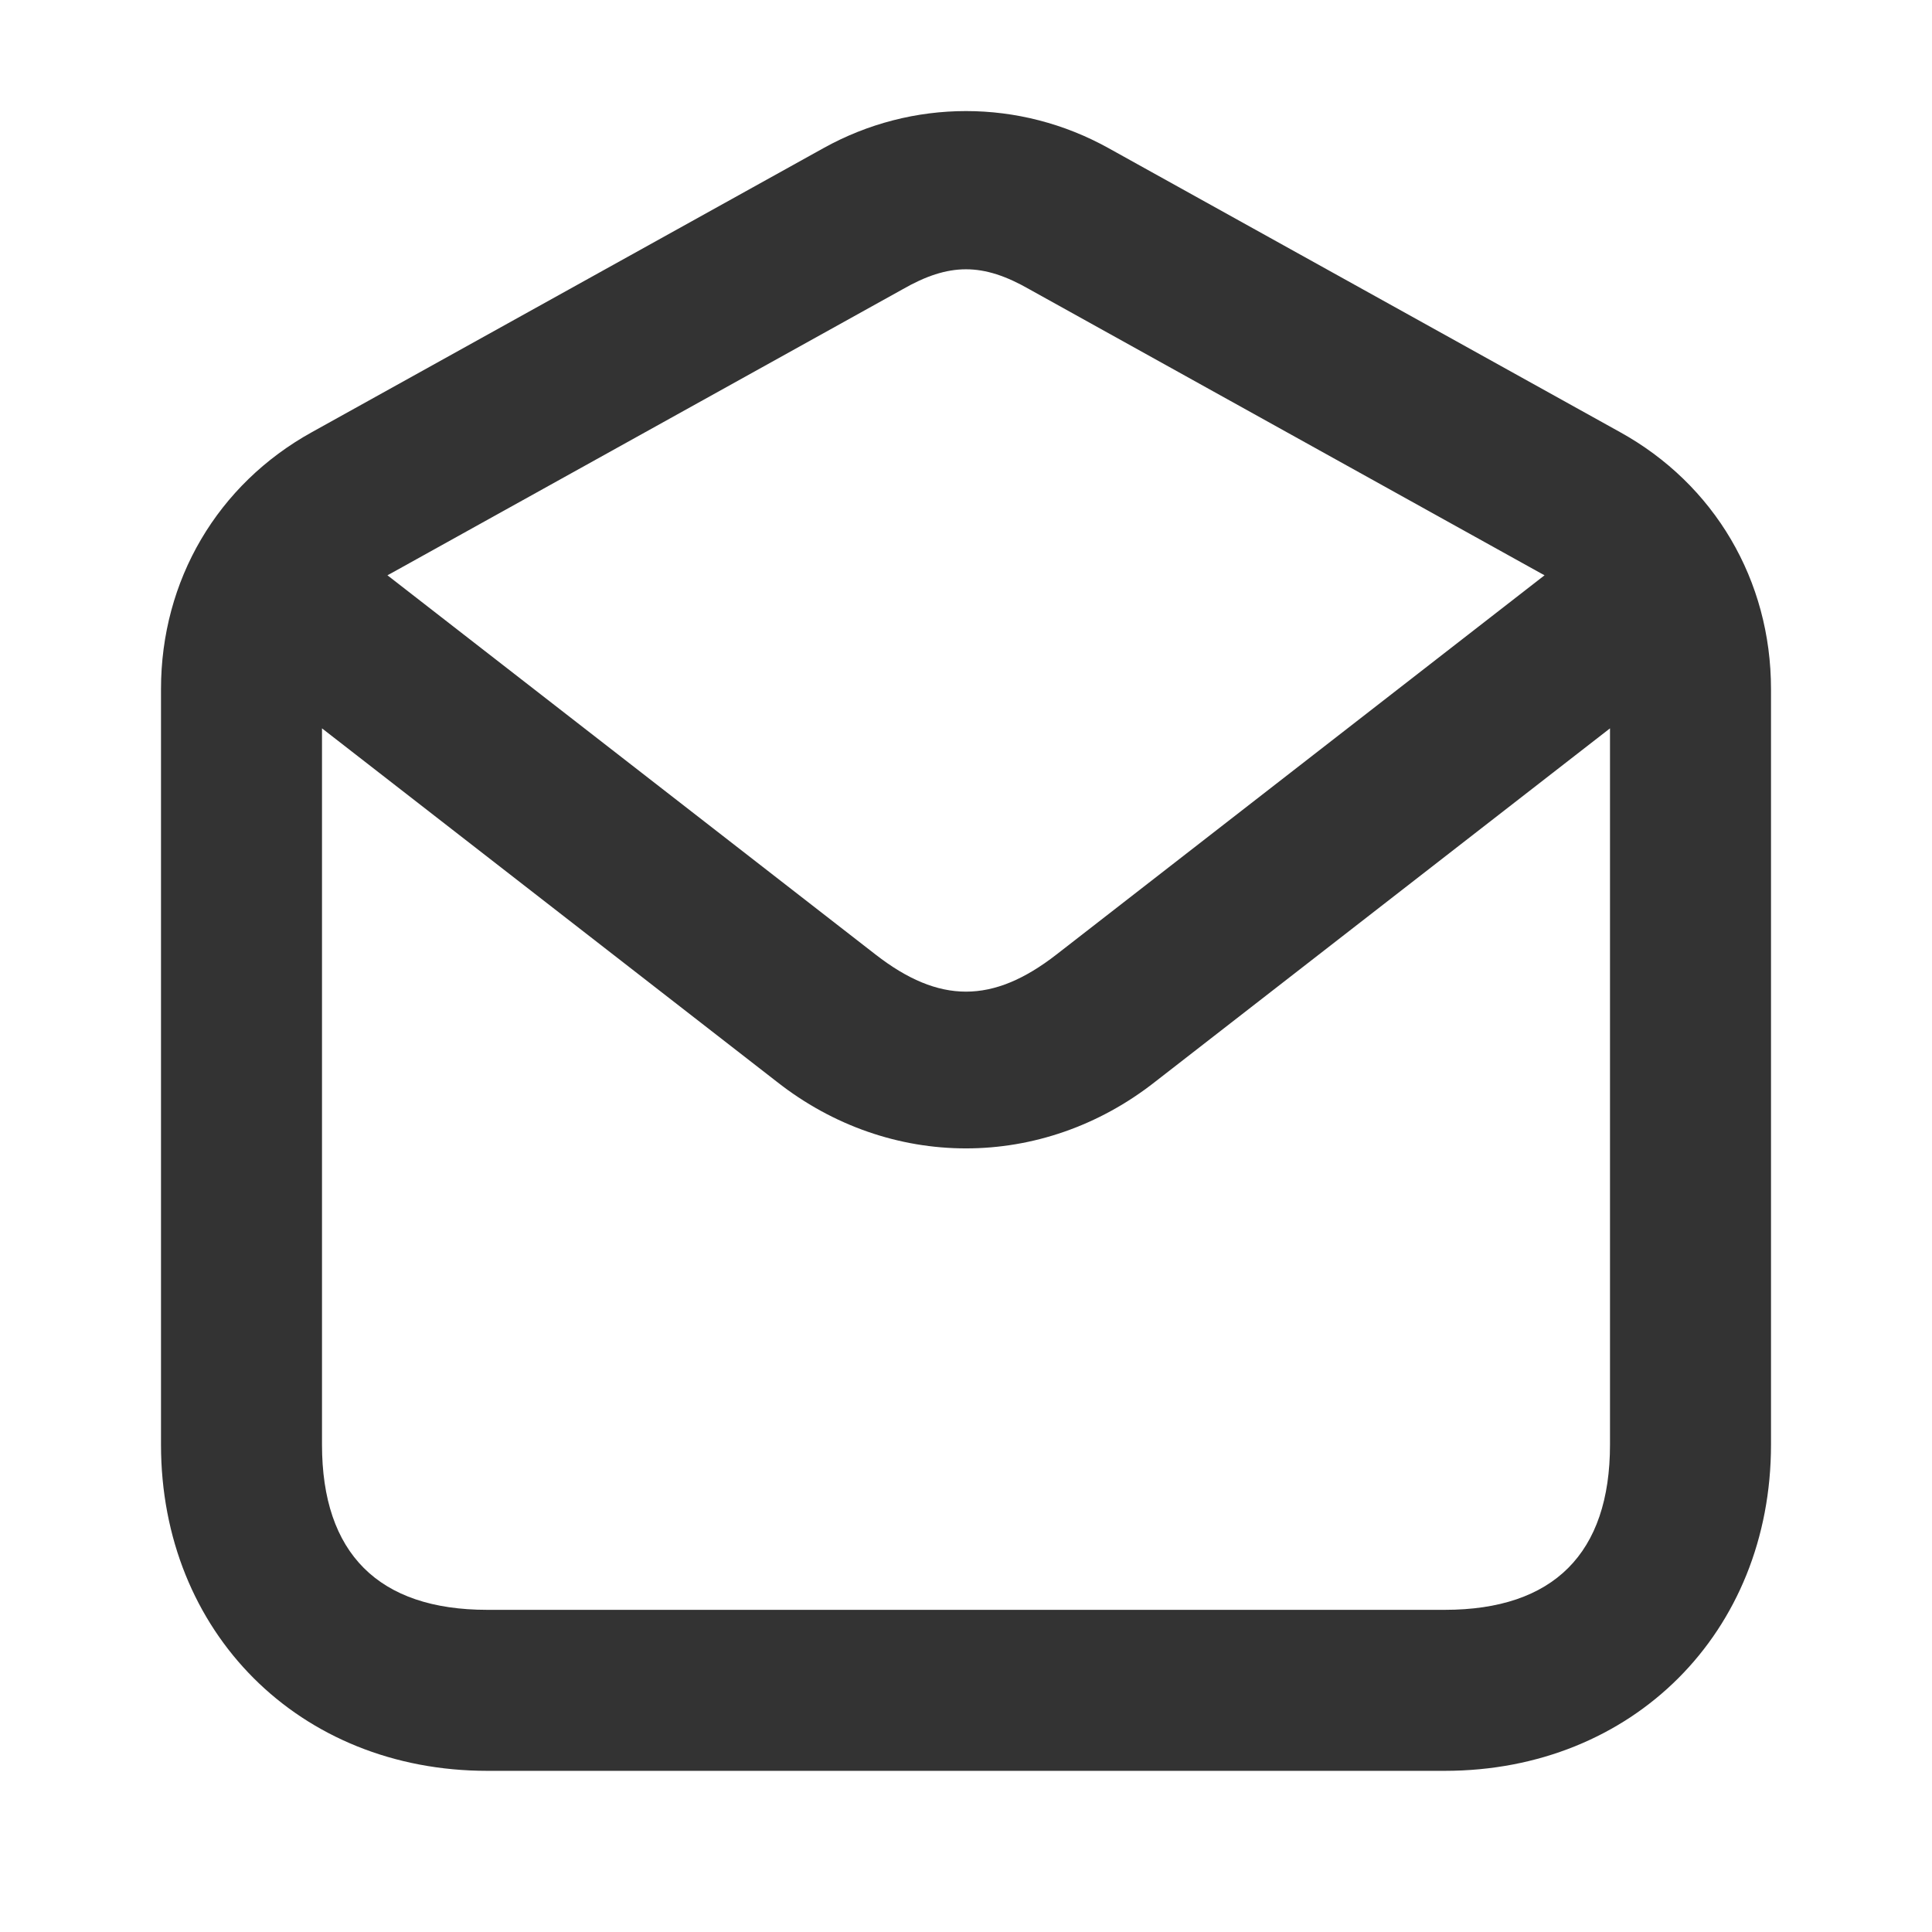 <svg width="24" height="24" viewBox="0 0 24 24" fill="none" xmlns="http://www.w3.org/2000/svg">
<path d="M3.877 5.367C2.702 6.016 2 7.209 2 8.56V17.946C2 20.279 3.719 21.998 6.053 21.998H17.947C20.281 21.998 22 20.279 22 17.946V8.56C22 7.209 21.298 6.016 20.123 5.367L13.772 1.841C12.667 1.226 11.333 1.226 10.228 1.841L3.877 5.367ZM4.86 7.121L11.21 3.595C11.79 3.262 12.21 3.262 12.79 3.595L19.14 7.121C19.772 7.455 20 7.858 20 8.56V17.946C20 19.297 19.298 19.998 17.947 19.998H6.053C4.702 19.998 4 19.297 4 17.946V8.56C4 7.858 4.228 7.455 4.86 7.121ZM2.807 8.121L9.649 13.437C11.053 14.542 12.947 14.542 14.351 13.437L21.193 8.121C21.421 7.946 21.579 7.648 21.579 7.332C21.579 6.788 21.123 6.332 20.579 6.332C20.351 6.332 20.14 6.402 19.965 6.542L13.123 11.858C12.333 12.472 11.667 12.472 10.877 11.858L4.035 6.542C3.86 6.402 3.649 6.332 3.421 6.332C2.877 6.332 2.421 6.788 2.421 7.332C2.421 7.648 2.579 7.946 2.807 8.121Z" fill="#333333"/>
</svg>
